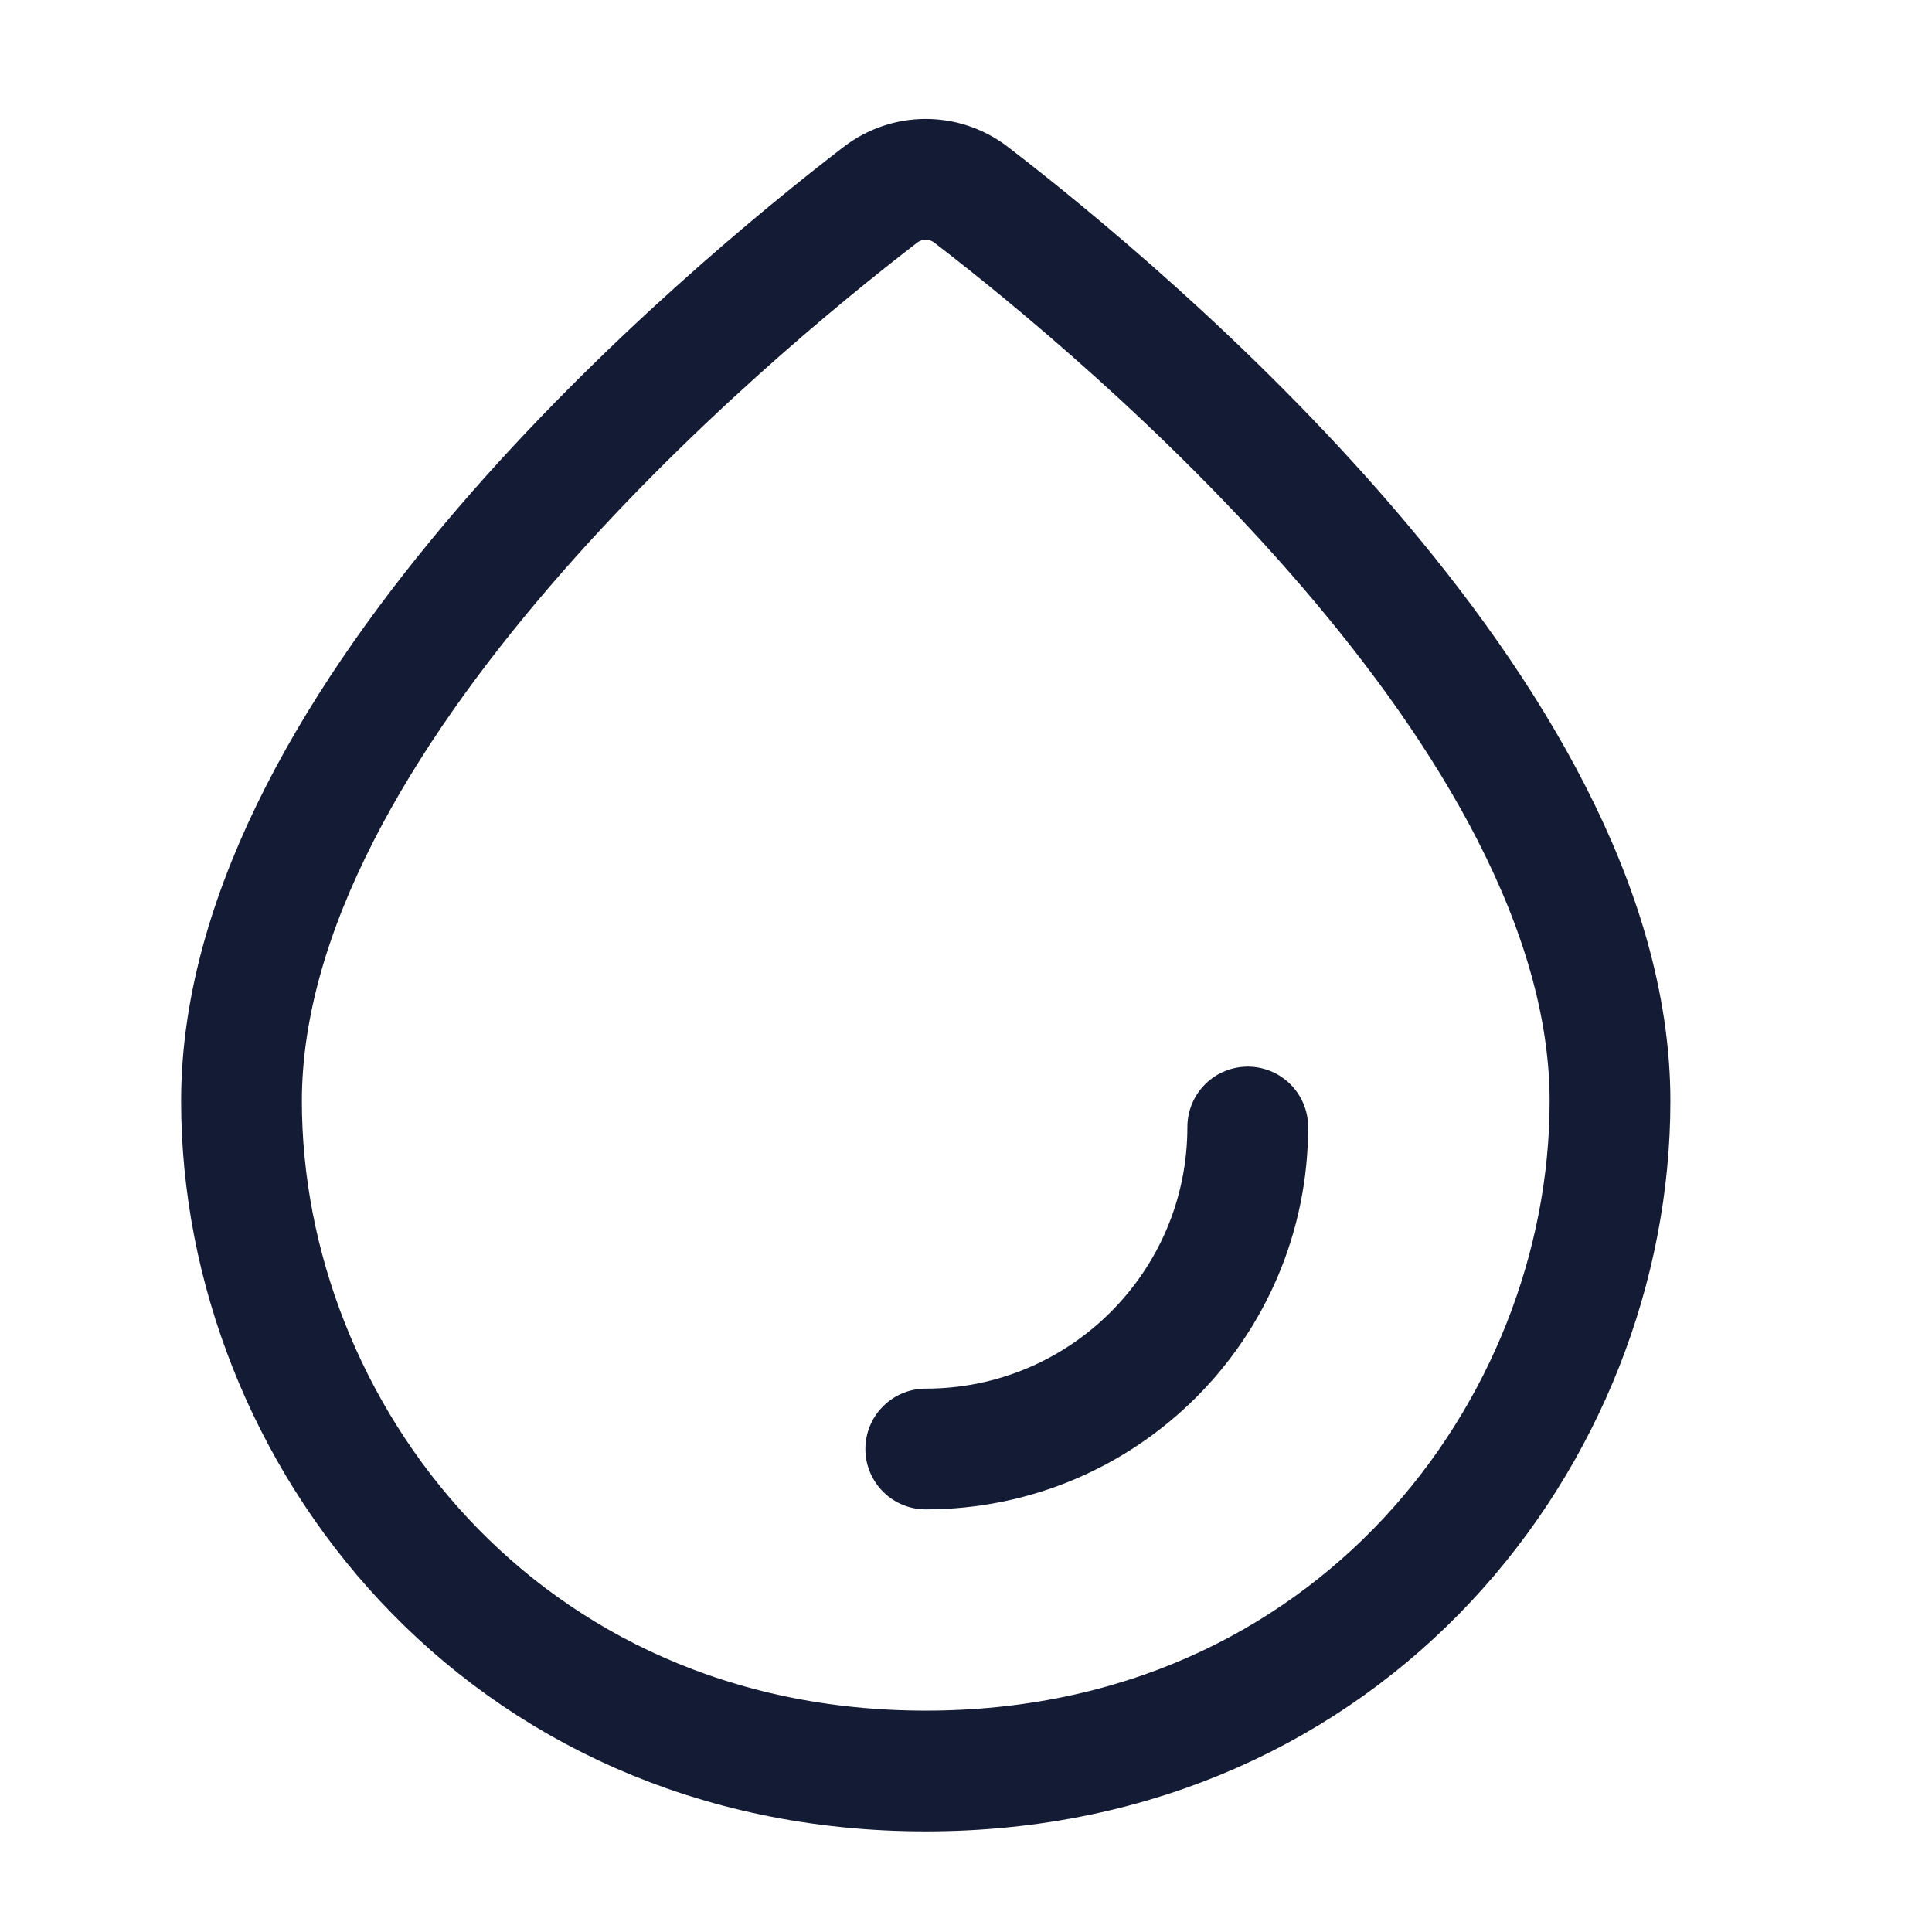 <svg width="24" height="24" viewBox="0 0 24 24" fill="none" xmlns="http://www.w3.org/2000/svg">
<path d="M10.935 2.421C9.035 3.881 3 8.894 3 13.678C3 17.78 6.219 22 11.5 22C16.781 22 20 17.78 20 13.678C20 8.894 13.965 3.881 12.065 2.421C11.73 2.163 11.27 2.163 10.935 2.421Z" stroke="#141B34" stroke-width="1.5" stroke-linejoin="round"/>
<path d="M15.5 14C15.5 16.209 13.709 18 11.5 18" stroke="#141B34" stroke-width="1.5" stroke-linecap="round" stroke-linejoin="round"/>
</svg>

